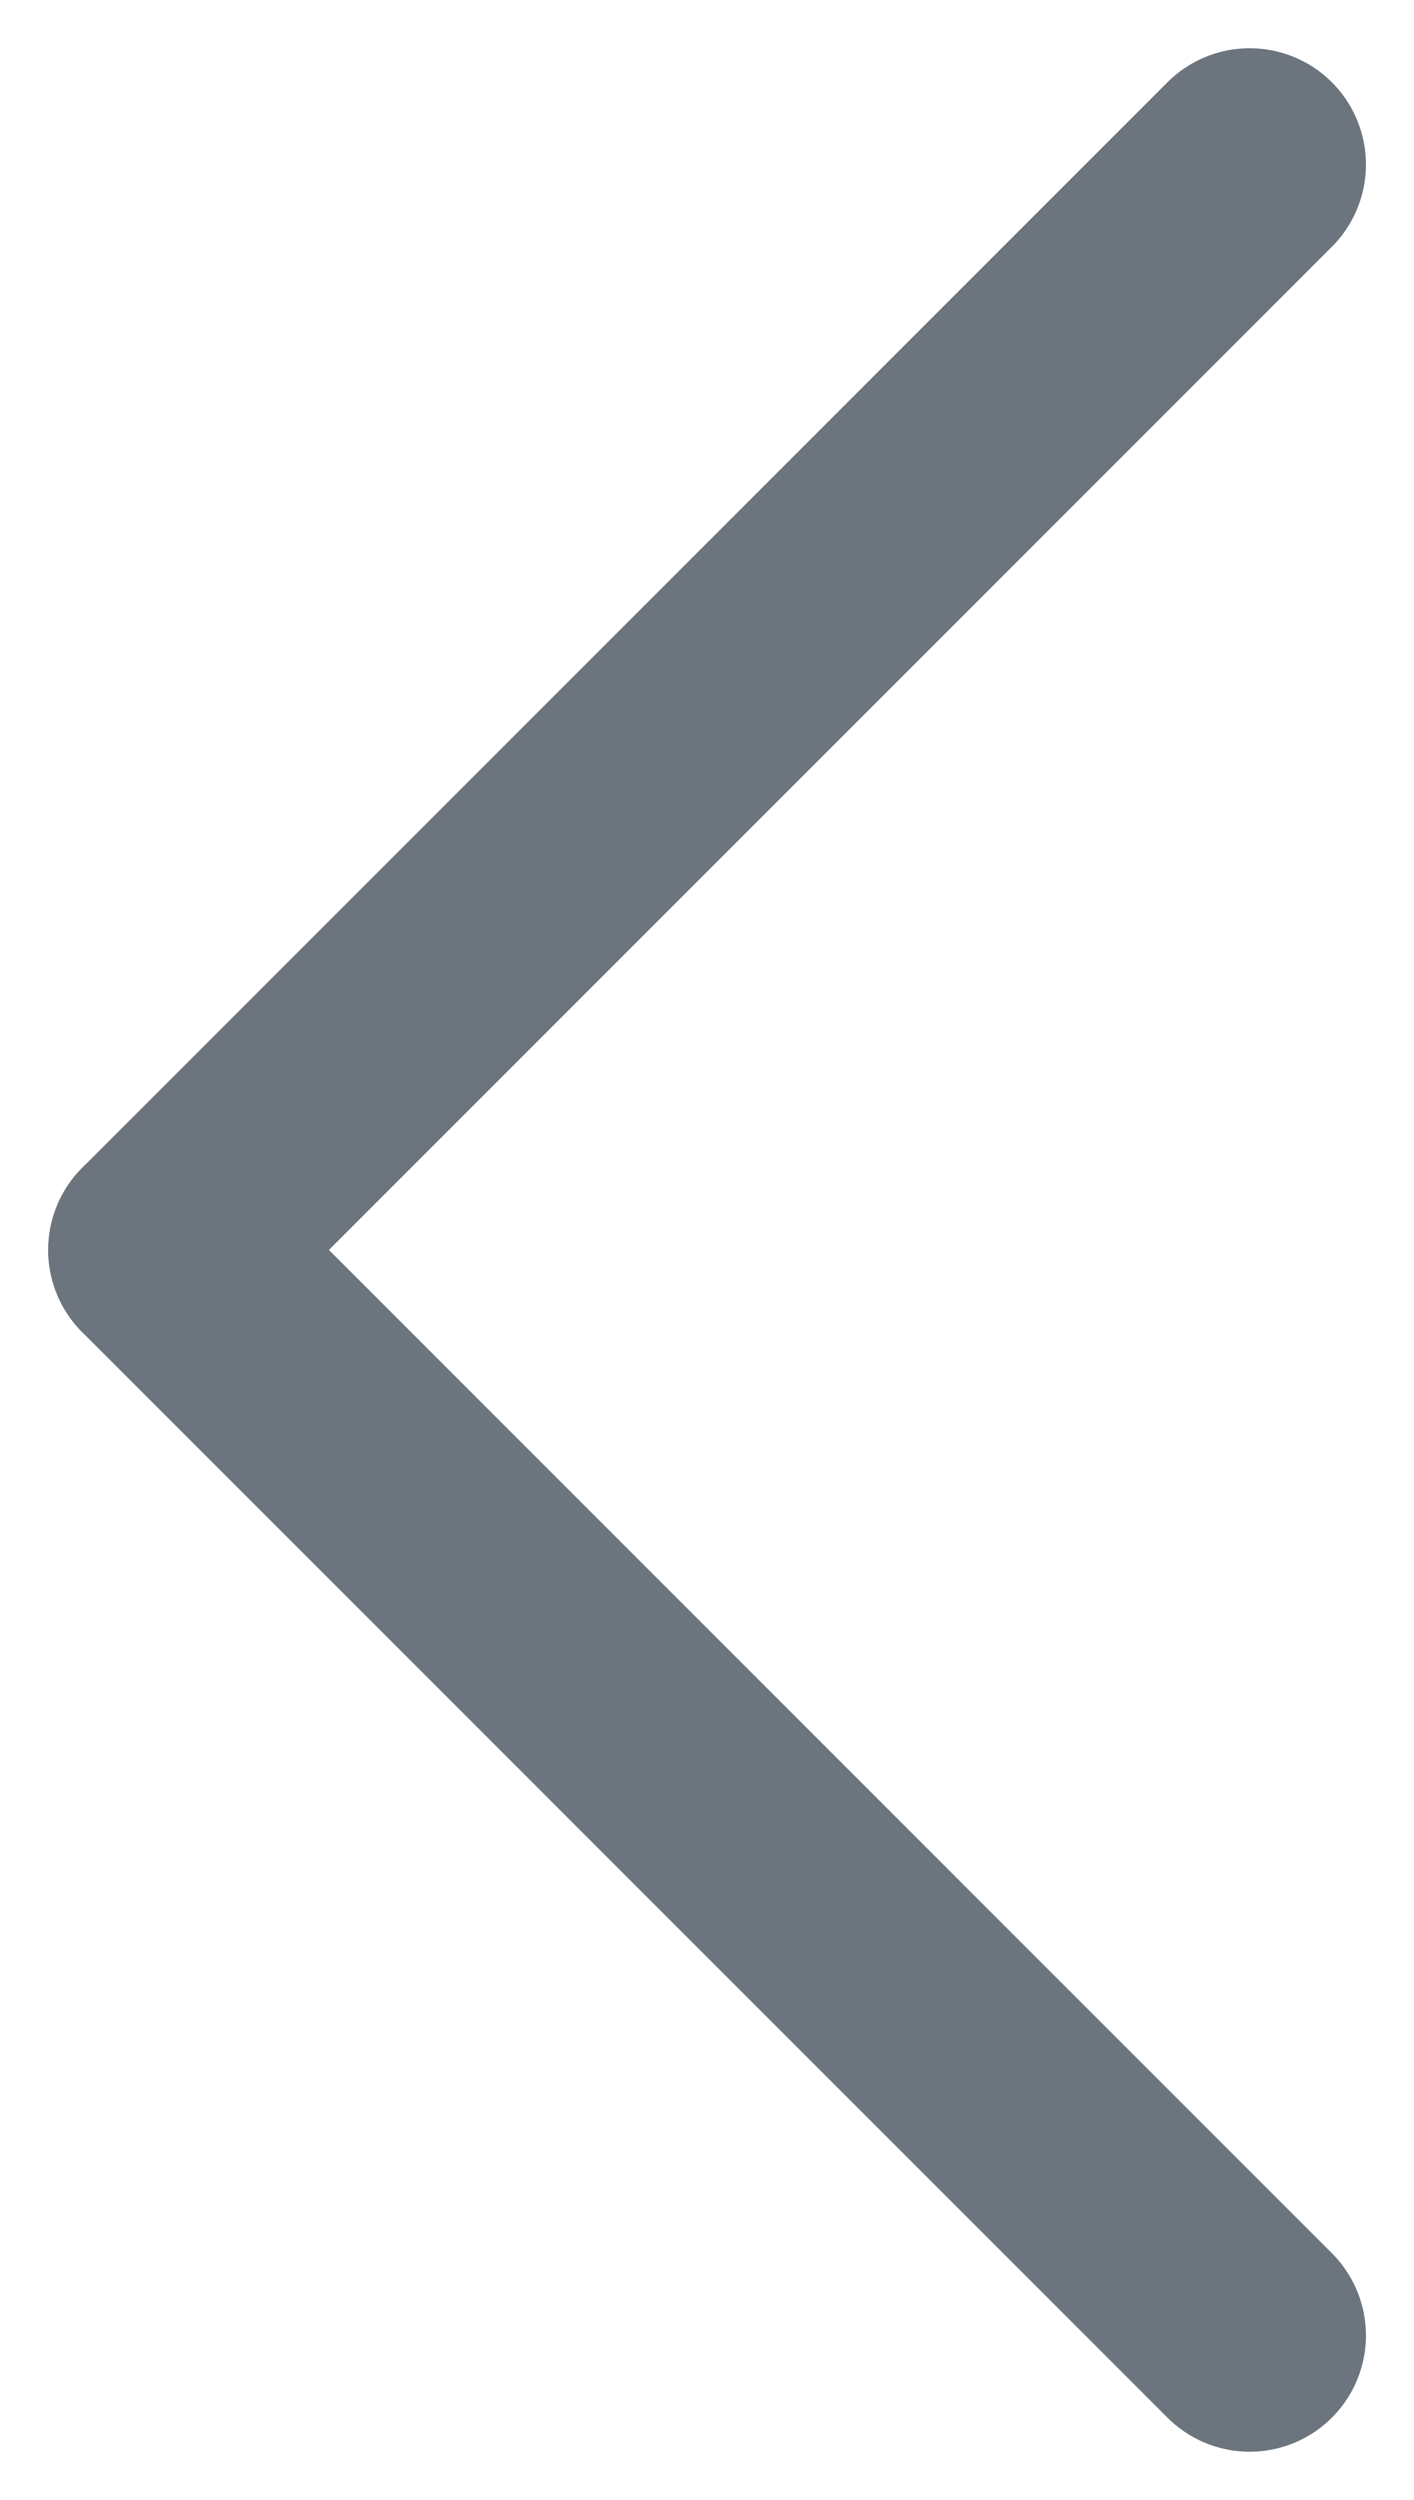 <svg xmlns="http://www.w3.org/2000/svg" width="9.121" height="16.121" viewBox="0 0 9.121 16.121">
  <g id="Group_507" data-name="Group 507" transform="translate(0.061 1.061)">
    <line id="Line_9" data-name="Line 9" x1="7" y2="7" transform="translate(1)" fill="none" stroke="#6c757d" stroke-linecap="round" stroke-width="1.5"/>
    <line id="Line_10" data-name="Line 10" x1="7" y1="7" transform="translate(1 7)" fill="none" stroke="#6c757d" stroke-linecap="round" stroke-width="1.5"/>
  </g>
</svg>
